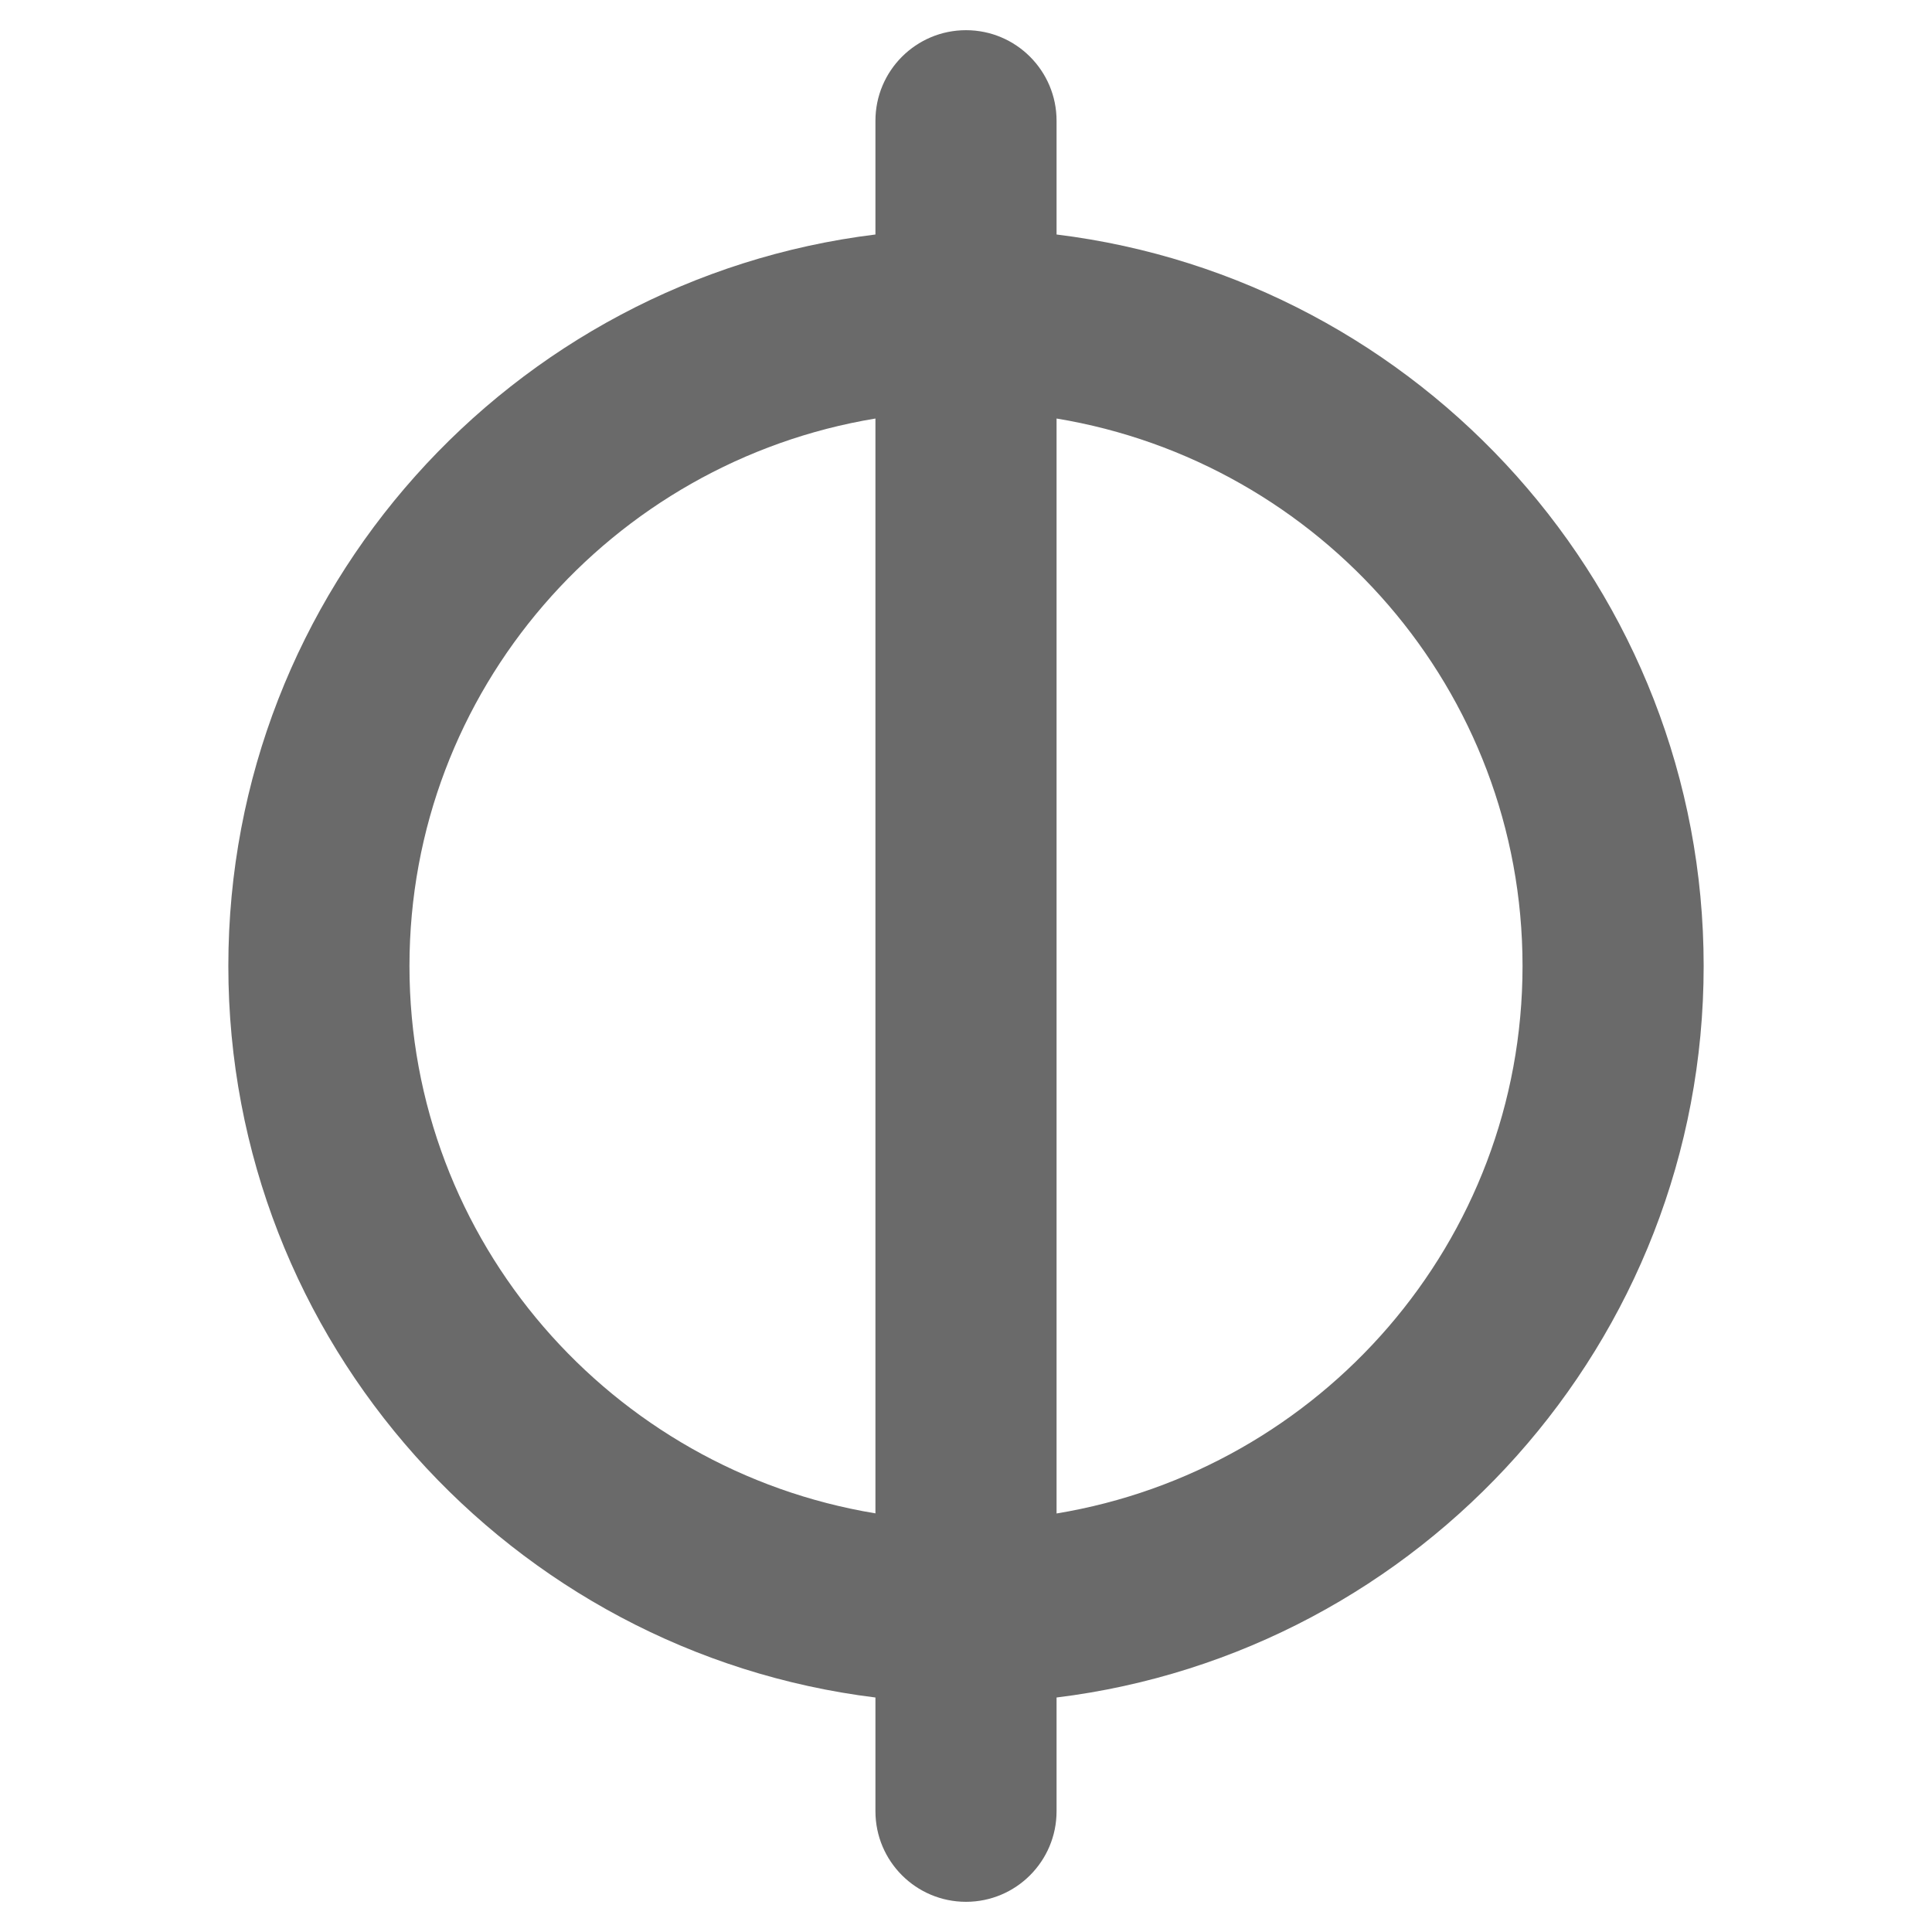 <?xml version="1.0" encoding="utf-8"?>
<!-- Generator: Adobe Illustrator 26.0.2, SVG Export Plug-In . SVG Version: 6.00 Build 0)  -->
<svg version="1.2" baseProfile="tiny" xmlns="http://www.w3.org/2000/svg" xmlns:xlink="http://www.w3.org/1999/xlink" x="0px"
	 y="0px" viewBox="0 0 16 16" overflow="visible" xml:space="preserve">
<g id="Layer_1">
	<path fill="#6A6A6A" d="M14.109,8c0-3.114-2.344-5.687-5.359-6.058V1c0-0.414-0.336-0.75-0.75-0.75S7.25,0.586,7.25,1v0.942
		C4.234,2.313,1.891,4.886,1.891,8s2.344,5.687,5.359,6.058V15c0,0.414,0.336,0.75,0.75,0.75S8.75,15.414,8.75,15v-0.942
		C11.766,13.687,14.109,11.114,14.109,8z M3.391,8c0-2.285,1.675-4.173,3.859-4.534v9.067C5.066,12.173,3.391,10.285,3.391,8z
		 M8.75,12.534V3.466C10.934,3.827,12.609,5.715,12.609,8S10.934,12.173,8.75,12.534z"/>
</g>
<g id="METRICS_AND_KEYLINES">
</g>
<g id="Isolation_Mode">
</g>
<g id="filled">
</g>
</svg>
